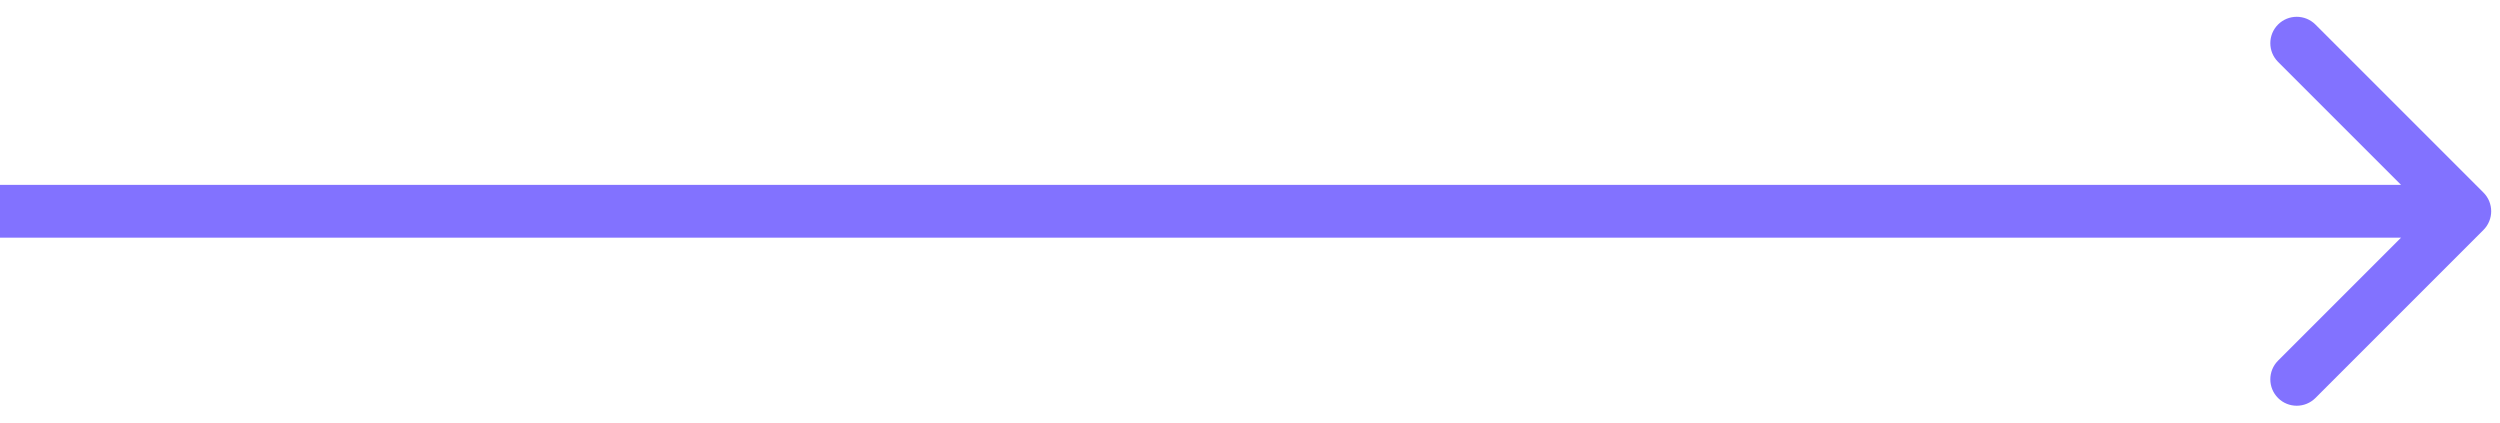 <svg width="142" height="24" viewBox="0 0 142 24" fill="none" xmlns="http://www.w3.org/2000/svg">
<path d="M141.061 13.061C141.646 12.475 141.646 11.525 141.061 10.939L131.515 1.393C130.929 0.808 129.979 0.808 129.393 1.393C128.808 1.979 128.808 2.929 129.393 3.515L137.879 12L129.393 20.485C128.808 21.071 128.808 22.021 129.393 22.607C129.979 23.192 130.929 23.192 131.515 22.607L141.061 13.061ZM0 13.5H140V10.5H0V13.5Z" fill="#8272FF"/>
</svg>

